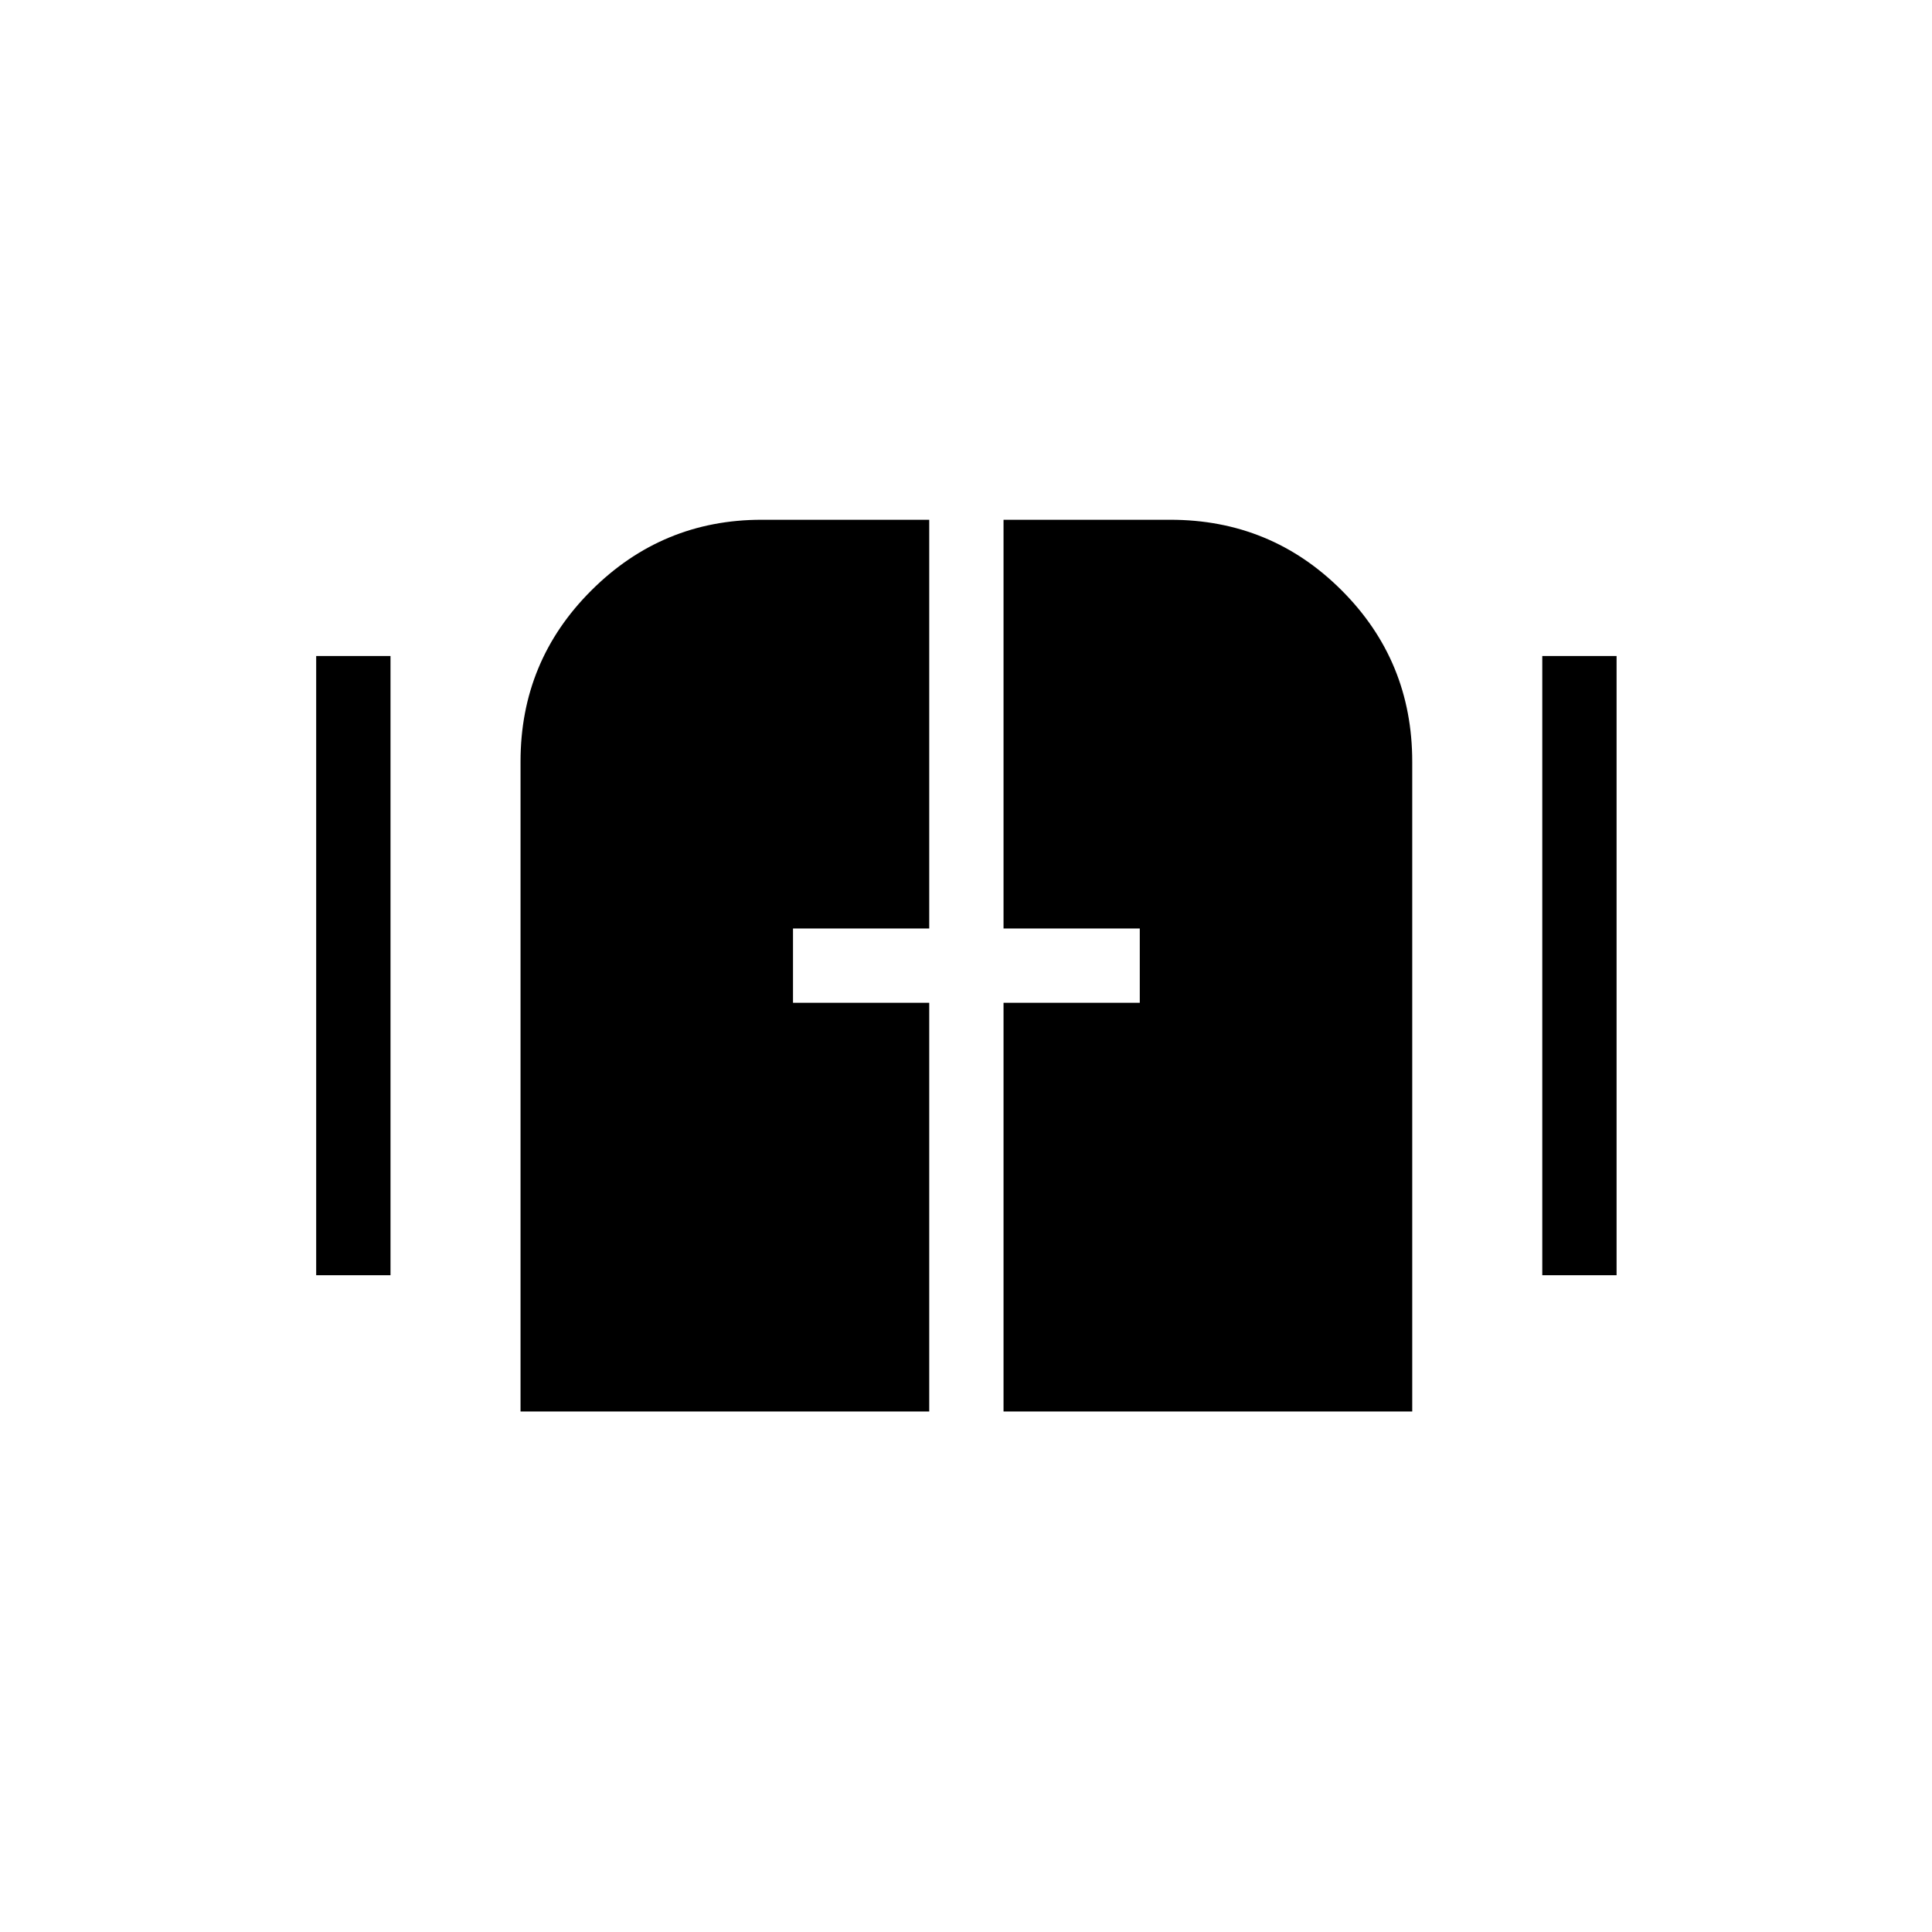 <svg xmlns="http://www.w3.org/2000/svg" height="24" viewBox="0 -960 960 960" width="24"><path d="M258.65-258.65v-322.96q0-49.93 35.2-85.02 35.19-35.1 84.61-35.1h83.27v203.08h-67.69v36.92h67.69v203.08H258.65Zm240 0v-203.08h67.7v-36.92h-67.7v-203.08h82.89q50.06 0 85.12 35.07 35.07 35.06 35.07 85.12v322.89H498.65Zm-341.54-67.7v-307.69h36.93v307.69h-36.93Zm609.24 0v-307.69h36.92v307.69h-36.92Z"/></svg>